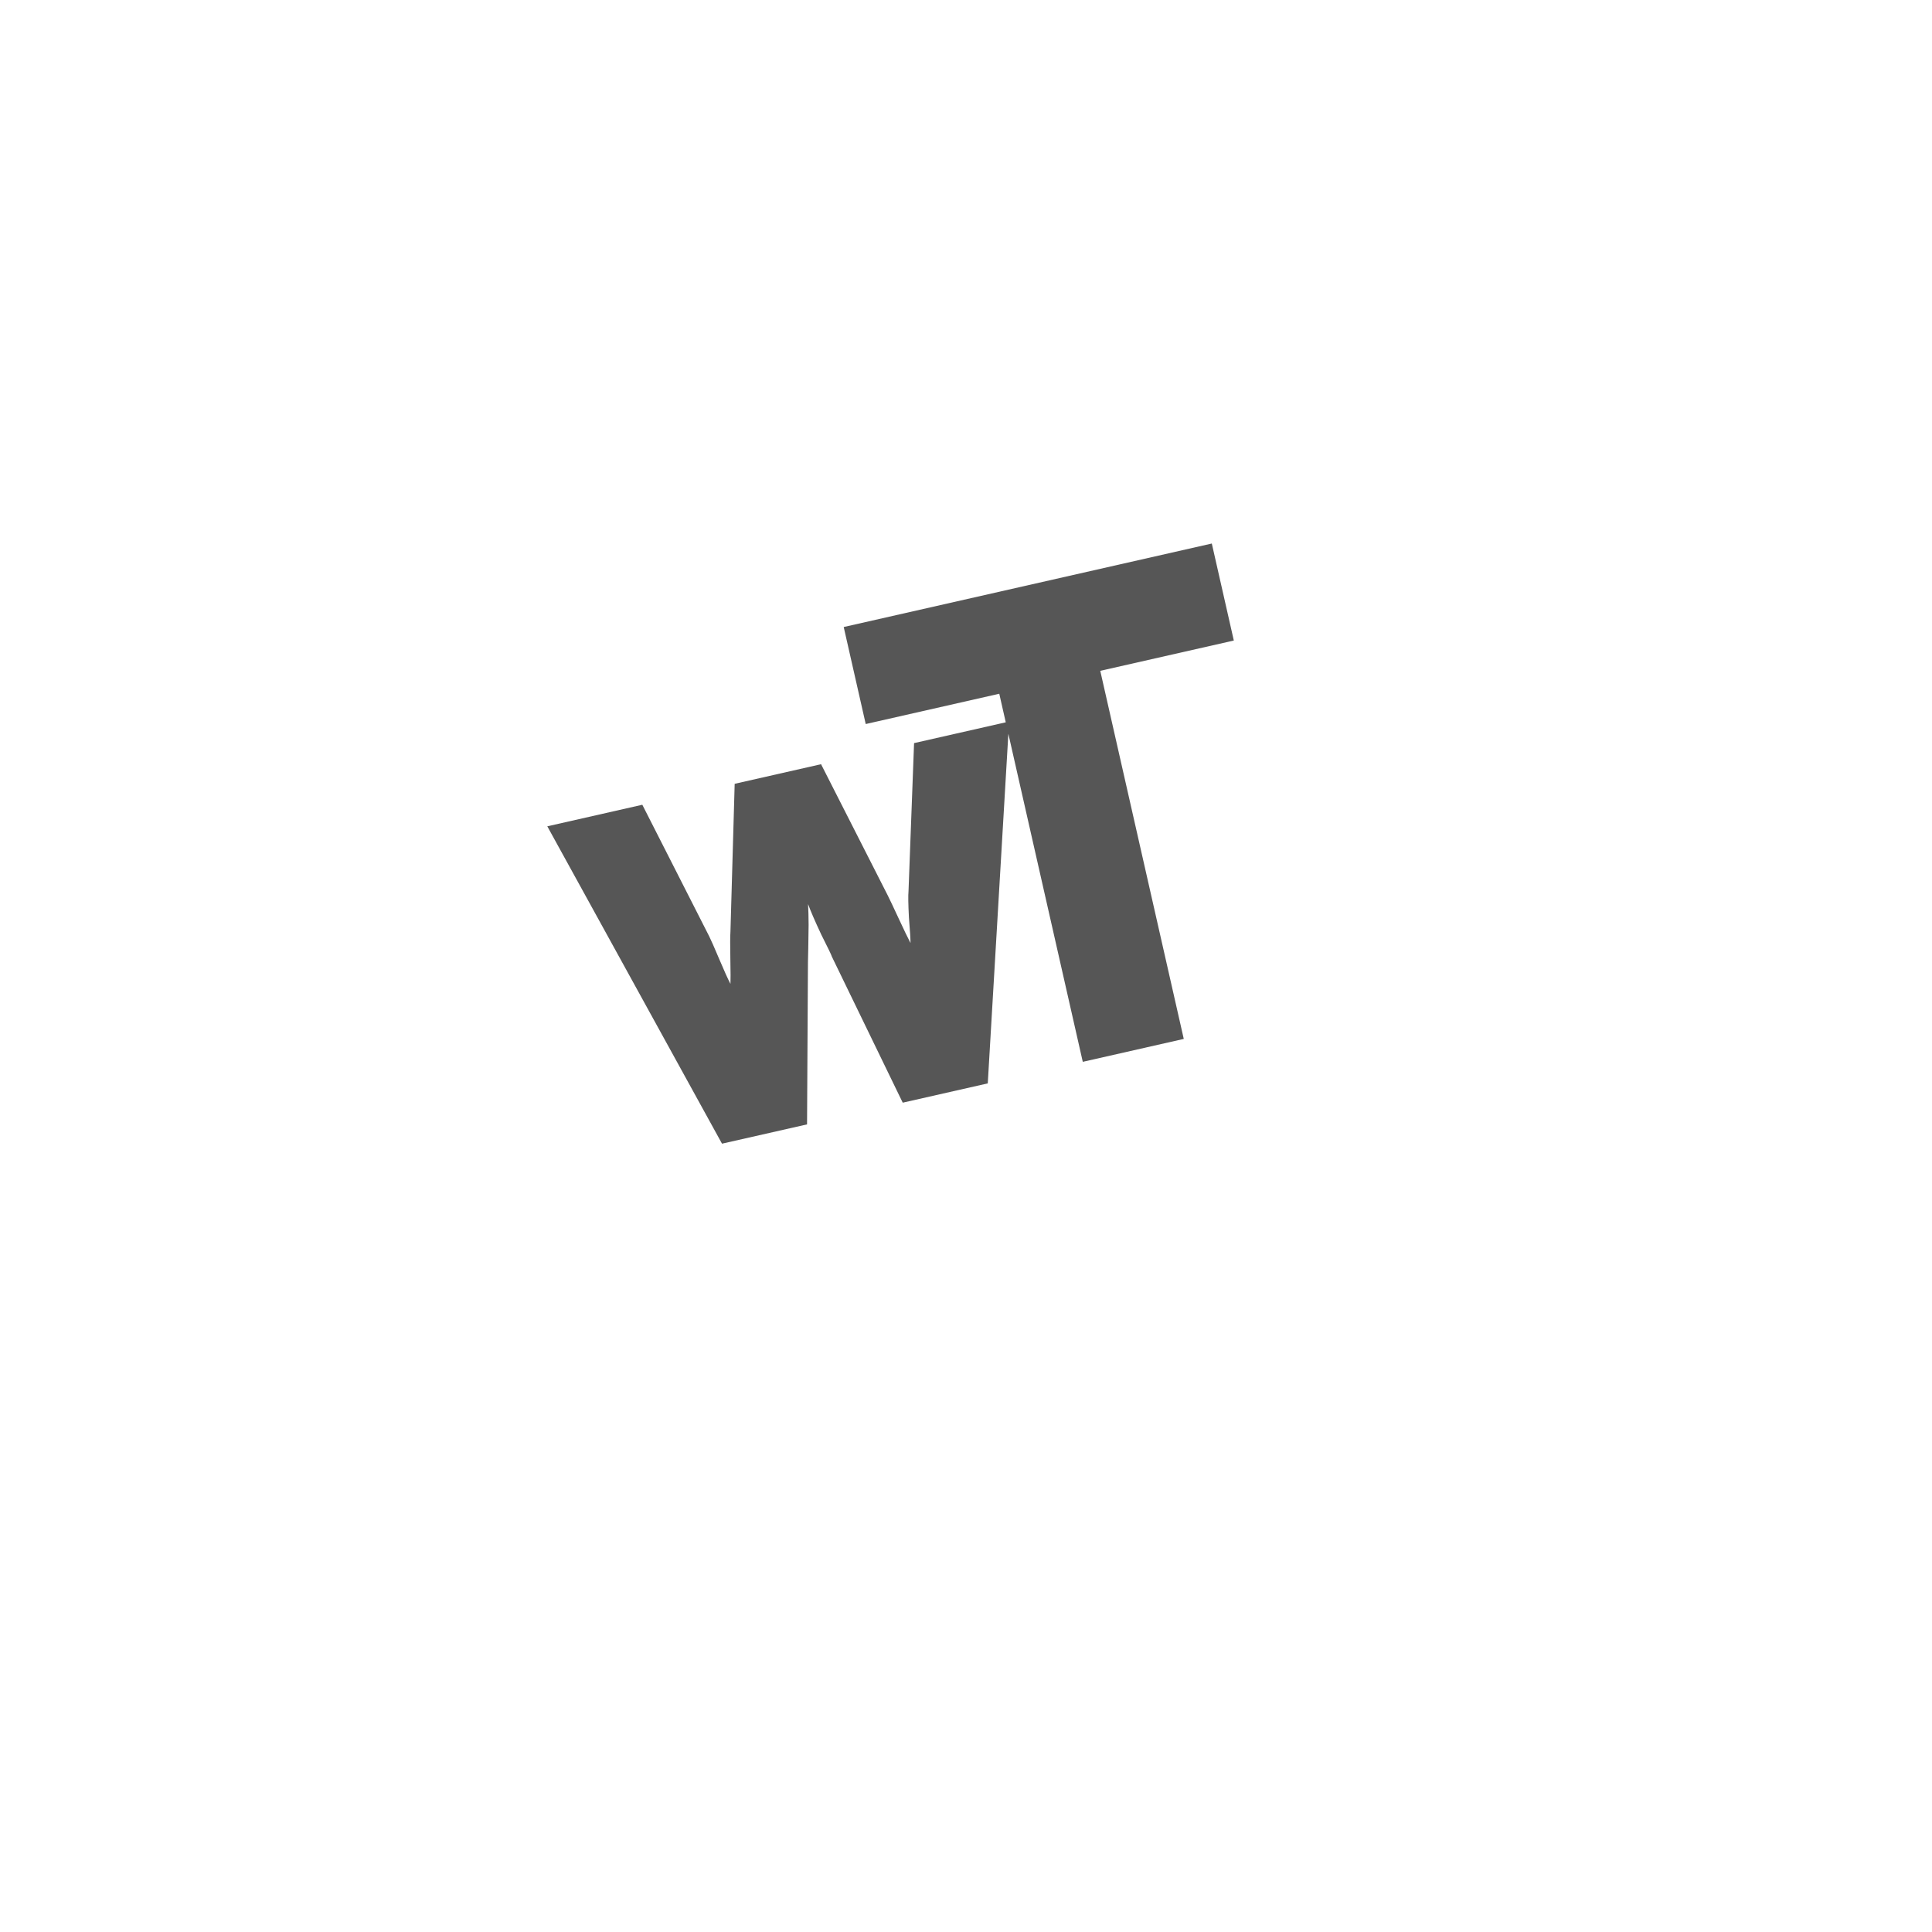 <svg width="397" height="397" viewBox="0 0 397 397" fill="none" xmlns="http://www.w3.org/2000/svg">
<g filter="url(#filter0_d)">
<rect width="377" height="377" fill="white"/>
</g>
<path d="M148.362 235.01L112.464 169.796L131.988 165.367L145.729 192.397C146.076 193.084 146.766 194.65 147.799 197.095C148.833 199.54 149.599 201.233 150.1 202.172C150.137 201.493 150.13 199.773 150.077 197.009C150.024 194.246 150.031 192.378 150.098 191.406L150.966 161.062L168.715 157.035L182.455 184.065C182.803 184.752 183.538 186.308 184.663 188.732C185.787 191.157 186.599 192.839 187.099 193.778C187.096 192.918 186.987 191.172 186.773 188.541C186.629 185.798 186.601 183.986 186.688 183.105L187.829 152.699L207.353 148.27L202.974 222.621L185.498 226.585L170.94 196.583C170.878 196.31 170.152 194.8 168.763 192.052C167.465 189.284 166.56 187.192 166.048 185.777C166.113 186.911 166.15 188.338 166.158 190.059C166.145 191.689 166.121 193.273 166.088 194.812C166.054 196.351 166.033 197.313 166.024 197.698L165.838 231.046L148.362 235.01ZM226.089 137.846L243.248 213.484L222.496 218.192L205.337 142.554L177.894 148.78L173.372 128.846L249.01 111.687L253.532 131.621L226.089 137.846Z" fill="#565656"/>
<defs>
<filter id="filter0_d" x="0" y="0" width="397" height="397" filterUnits="userSpaceOnUse" color-interpolation-filters="sRGB">
<feFlood flood-opacity="0" result="BackgroundImageFix"/>
<feColorMatrix in="SourceAlpha" type="matrix" values="0 0 0 0 0 0 0 0 0 0 0 0 0 0 0 0 0 0 127 0"/>
<feOffset dx="20" dy="20"/>
<feColorMatrix type="matrix" values="0 0 0 0 1 0 0 0 0 1 0 0 0 0 1 0 0 0 0.25 0"/>
<feBlend mode="normal" in2="BackgroundImageFix" result="effect1_dropShadow"/>
<feBlend mode="normal" in="SourceGraphic" in2="effect1_dropShadow" result="shape"/>
</filter>
</defs>
</svg>

